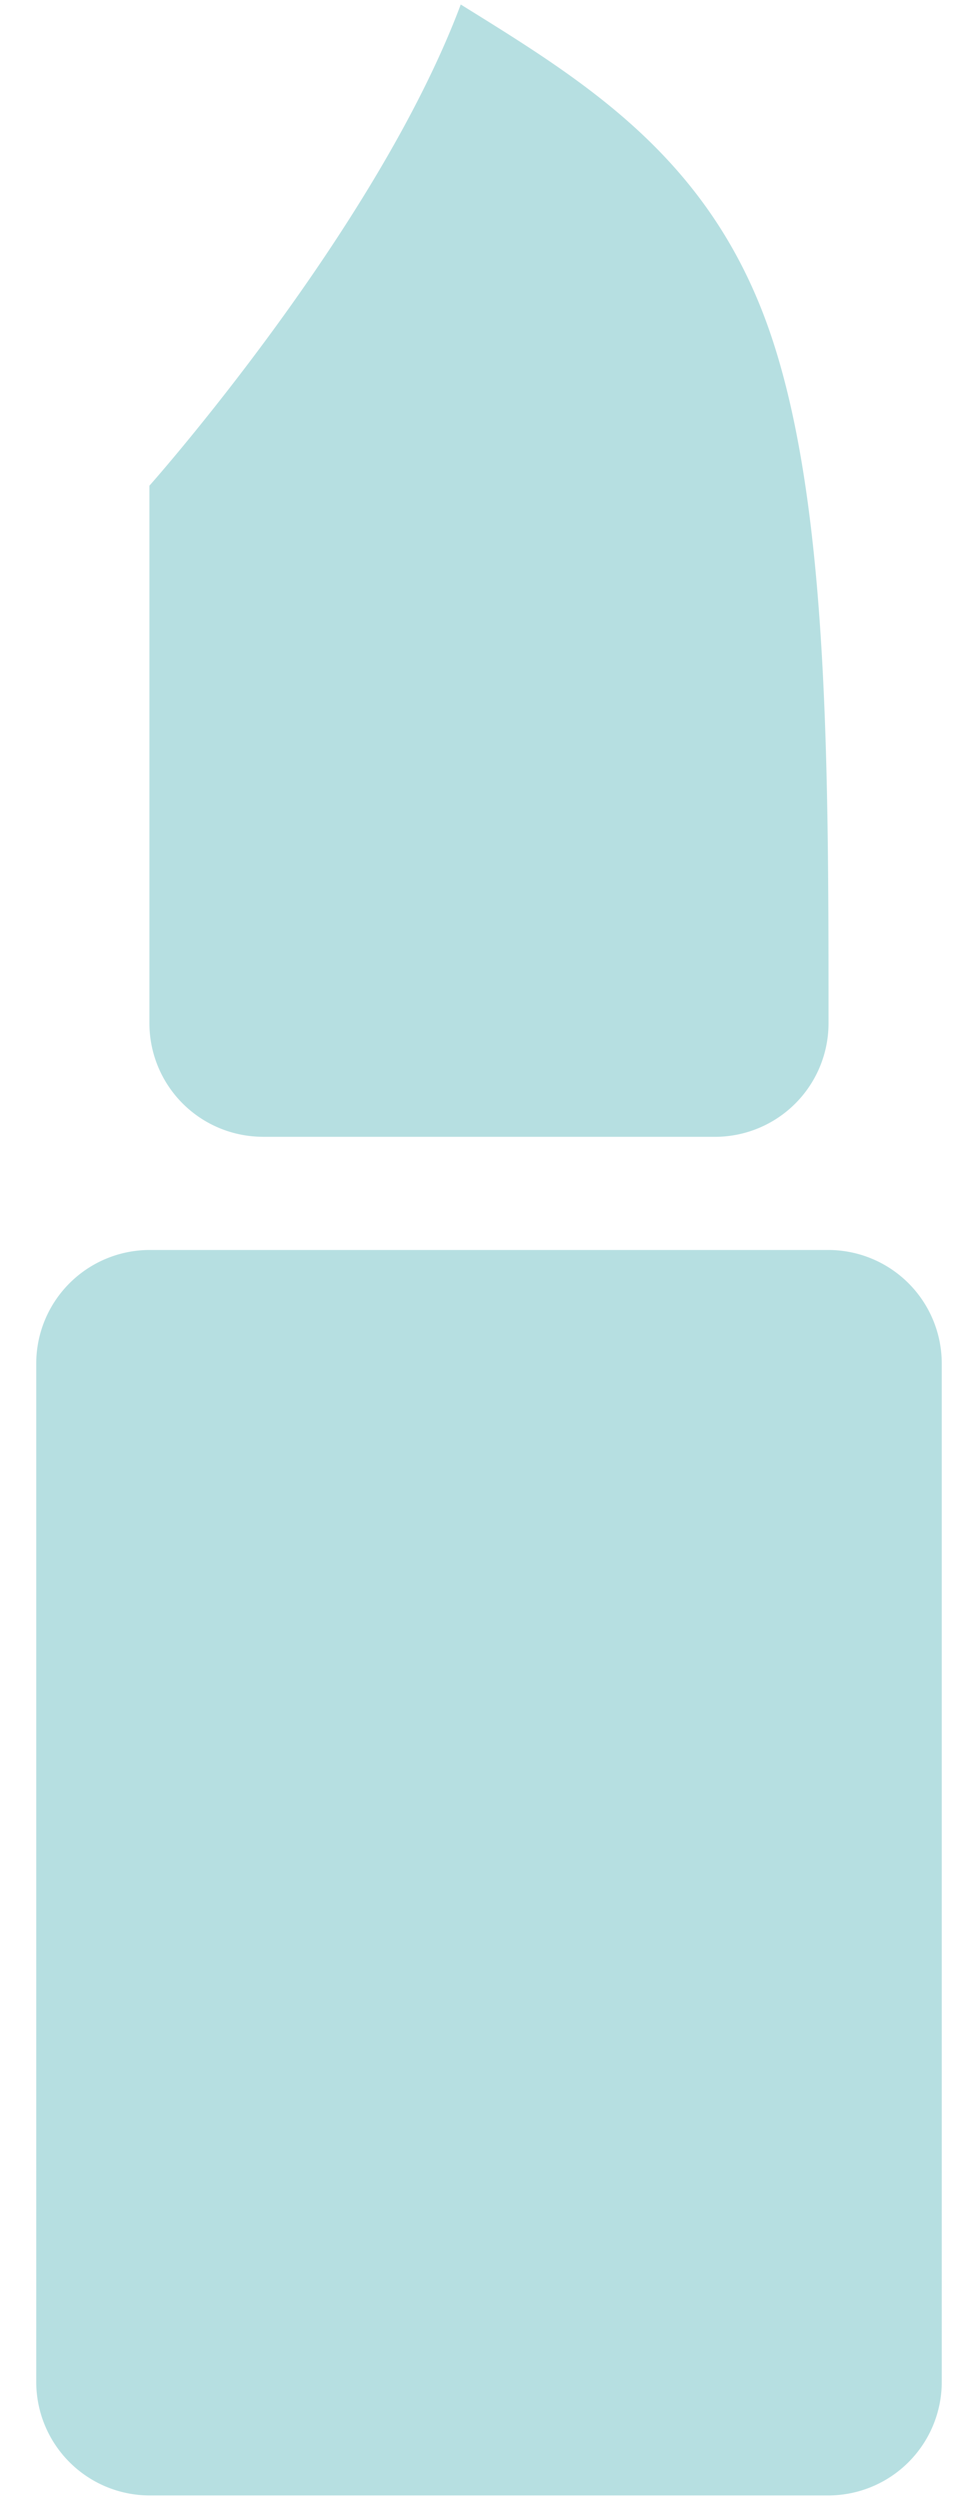 <svg width="18" height="46" fill="none" xmlns="http://www.w3.org/2000/svg"><path d="M2.75 45.917a2.09 2.09 0 01-2.083-2.084v-18.75A2.09 2.09 0 012.75 23h12.5a2.09 2.09 0 012.083 2.083v18.75a2.09 2.09 0 01-2.083 2.084H2.75zm2.083-25a2.09 2.09 0 01-2.083-2.084V8.937S6.917 4.25 8.48.083C10.73 1.48 13 2.854 14.124 5.98s1.125 8 1.125 12.854a2.09 2.09 0 01-2.083 2.084H4.833z" fill="#B6DFE1"/></svg>